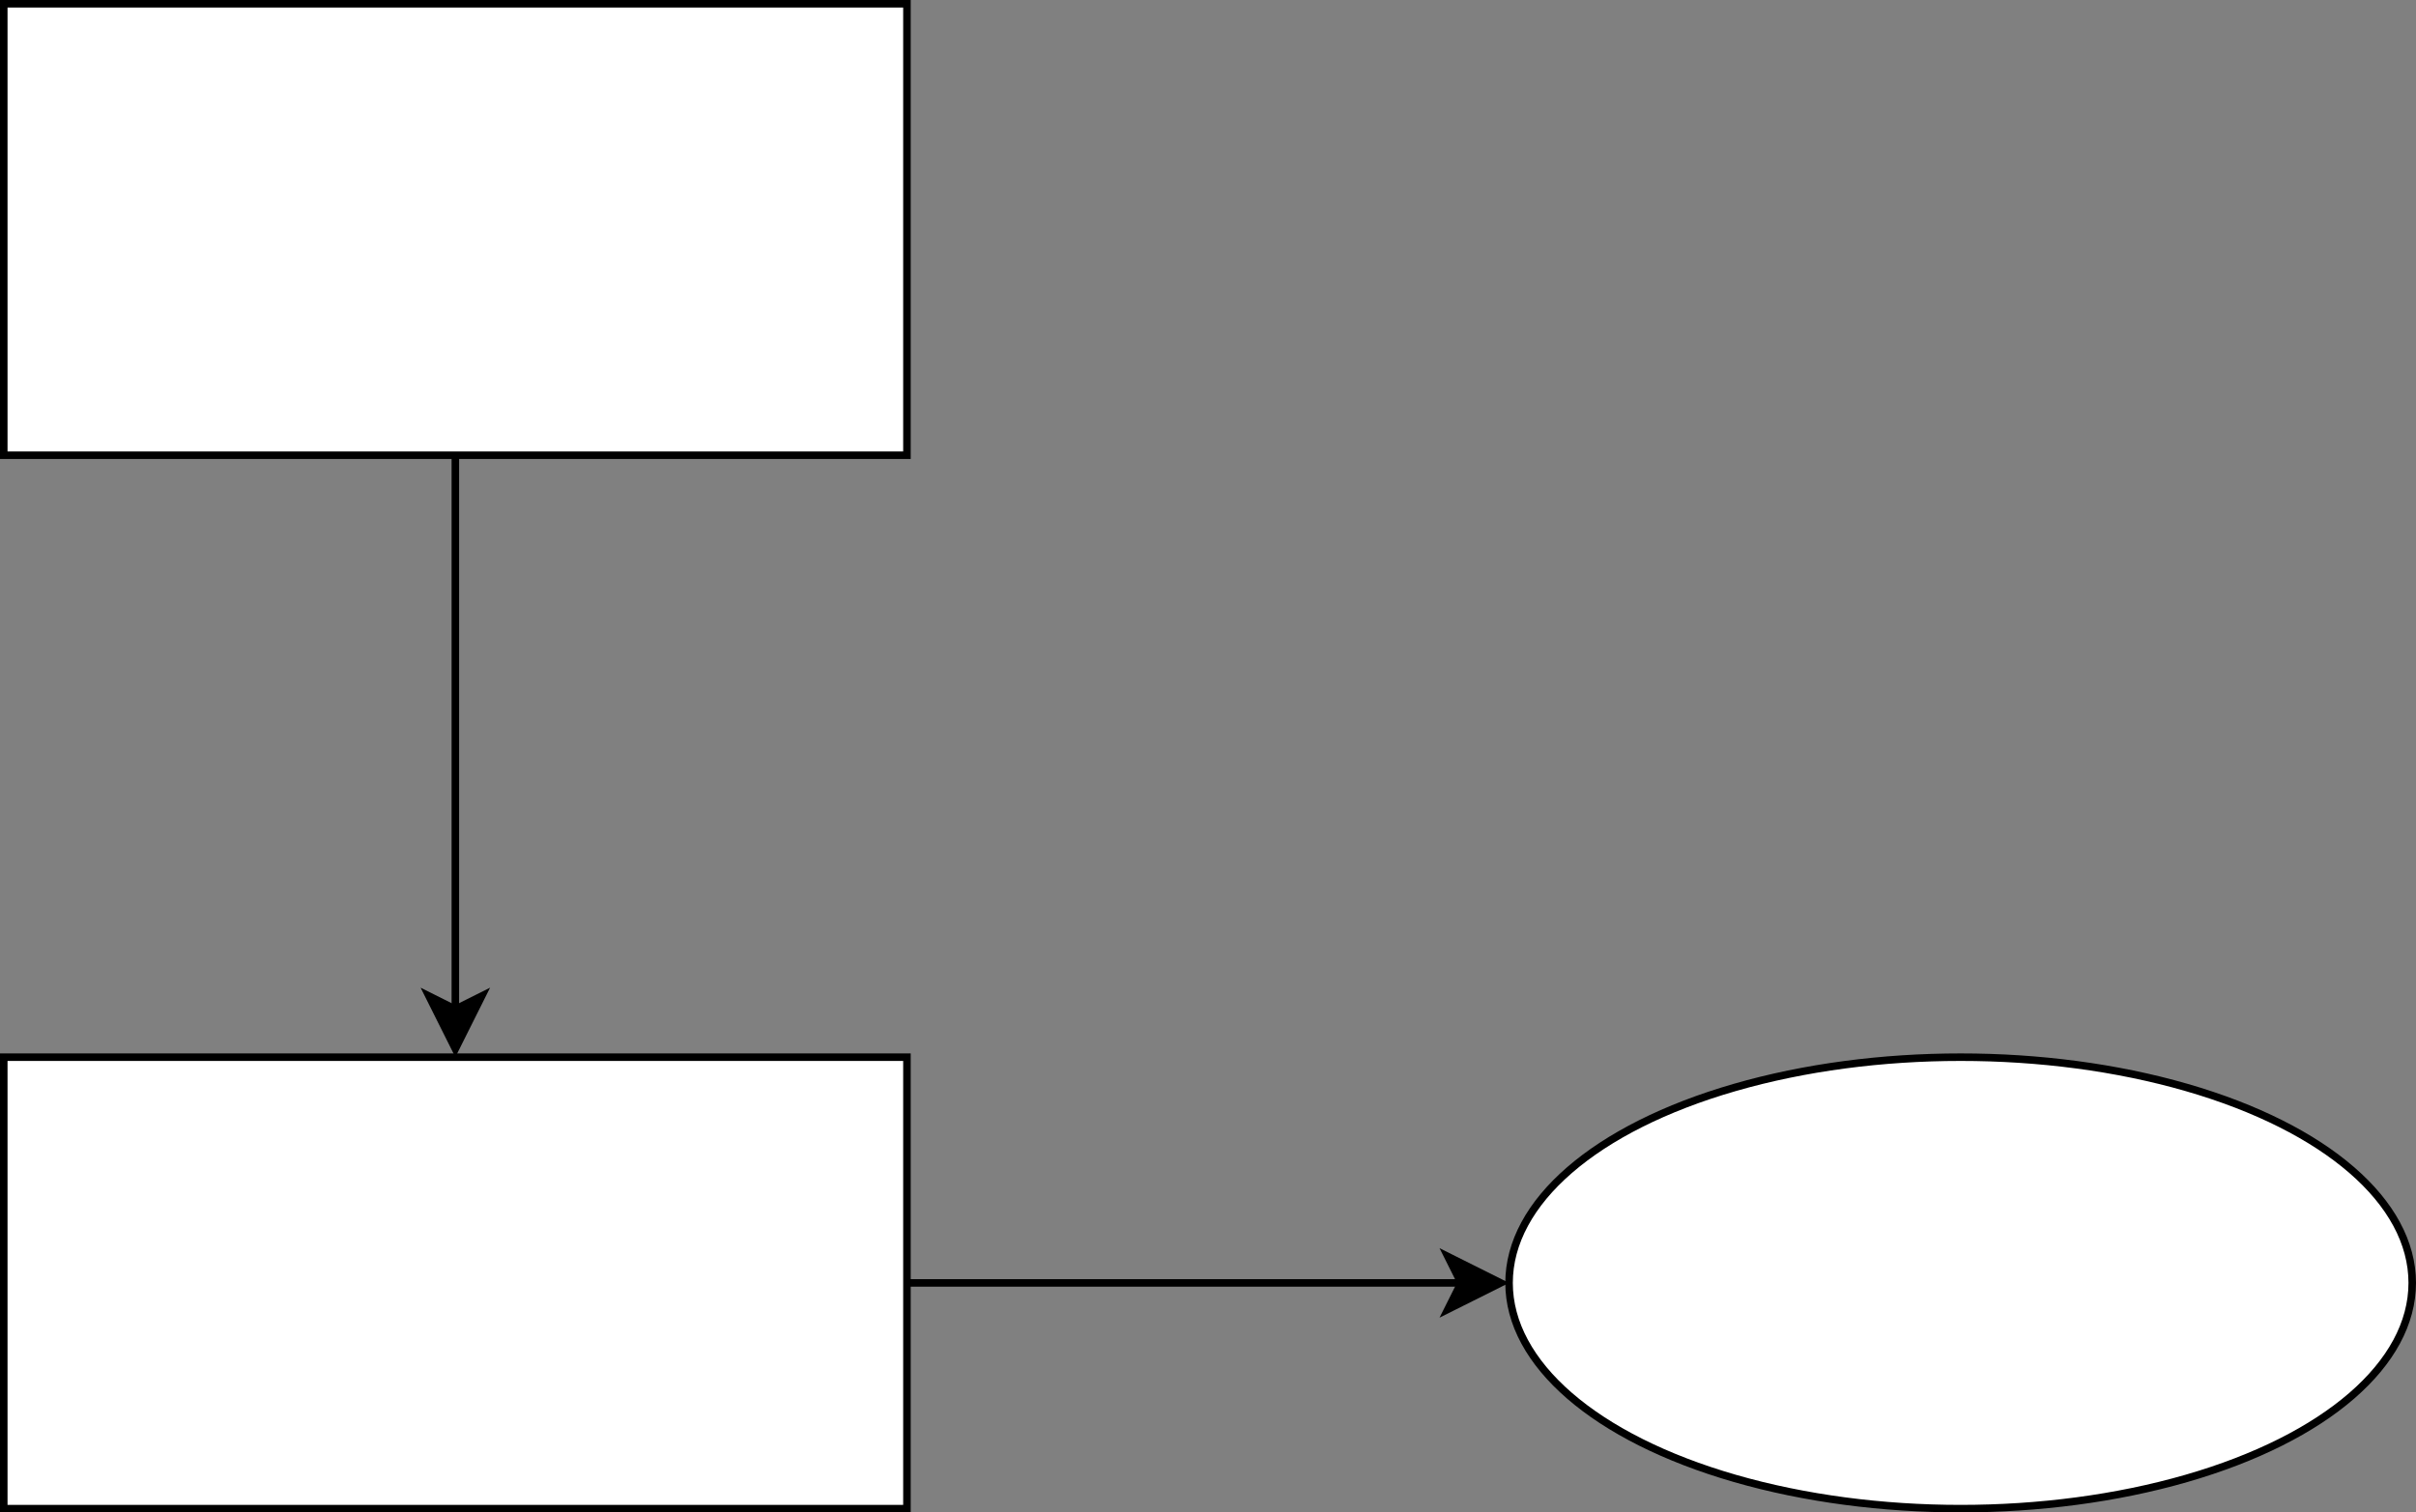 <?xml version="1.0" encoding="UTF-8"?>
<!-- Do not edit this file with editors other than diagrams.net -->
<!DOCTYPE svg PUBLIC "-//W3C//DTD SVG 1.1//EN" "http://www.w3.org/Graphics/SVG/1.1/DTD/svg11.dtd">
<svg xmlns="http://www.w3.org/2000/svg" xmlns:xlink="http://www.w3.org/1999/xlink" version="1.1" width="321px" height="201px" viewBox="-0.5 -0.5 321 201" content="&lt;mxfile host=&quot;app.diagrams.net&quot; modified=&quot;2021-10-18T15:07:29.717Z&quot; agent=&quot;5.0 (Macintosh; Intel Mac OS X 10_15_7) AppleWebKit/537.36 (KHTML, like Gecko) Chrome/94.0.461.81 Safari/537.36&quot; etag=&quot;nI6wS_vYDPwEEf7QNtBJ&quot; version=&quot;15.5.5&quot;&gt;&lt;diagram id=&quot;ZjEa8aeVQIMq6uV5Kkjf&quot; name=&quot;Page-1&quot;&gt;3ZbbaoNAEIafxsuCh8SmtzFpUkigNJRelkWnumV1ZDOe8vRd4xojaQ6F0JTeyO63M87Ov7+shuPF5UyyNFpiAMKwzaA0nIlh28ORq541qBpguZbVkFDyQLMOrPgGNDQ1zXgA614gIQriaR/6mCTgU48xKbHoh32g6FdNWQgHYOUzcUjfeEBRQ0f2fcfnwMOorWy5D81KzNpg3ck6YgEWe8iZGo4nEakZxaUHohav1aXJezyyutuYhIQuSbBflq+bpyydjybeLKf358V4cec0b8mZyHTDerNUtQpAoATRU5QUYYgJE9OOjiVmSQB1GVPNupgFYqqgpeAnEFX6dFlGqFBEsdCrTc260NHeNFpjJn040VDrESZDoBNx9u4ElHUBYyBZqTwJghHP+/tg2kPhLq6TWQ200j9Q3Tqvel/TIuIEq5RtWy/Ul/adfjlIgvK0gocdtwmmtqn+UAeunhed663WytGe49u4q4s0/G/WtC+05uCW1rT/vjVd89bWHFxgTSHUFQXnBeqreQW5nF+US027C2y7tvcb4Ey/AA==&lt;/diagram&gt;&lt;/mxfile&gt;" style="background-color: rgb(255, 255, 255);"><rect x="-0.5" y="-0.5" width="321" height="201" fill="#808080" stroke="none"/><defs/><g><path d="M 60 60 L 60 133.63" fill="none" stroke="#000000" stroke-miterlimit="10" pointer-events="stroke"/><path d="M 60 138.88 L 56.5 131.88 L 60 133.63 L 63.5 131.88 Z" fill="#000000" stroke="#000000" stroke-miterlimit="10" pointer-events="all"/><rect x="0" y="0" width="120" height="60" fill="#ffffff" stroke="#000000" pointer-events="all"/><path d="M 120 170 L 193.63 170" fill="none" stroke="#000000" stroke-miterlimit="10" pointer-events="stroke"/><path d="M 198.88 170 L 191.88 173.5 L 193.63 170 L 191.88 166.5 Z" fill="#000000" stroke="#000000" stroke-miterlimit="10" pointer-events="all"/><rect x="0" y="140" width="120" height="60" fill="#ffffff" stroke="#000000" pointer-events="all"/><ellipse cx="260" cy="170" rx="60" ry="30" fill="#ffffff" stroke="#000000" pointer-events="all"/></g></svg>